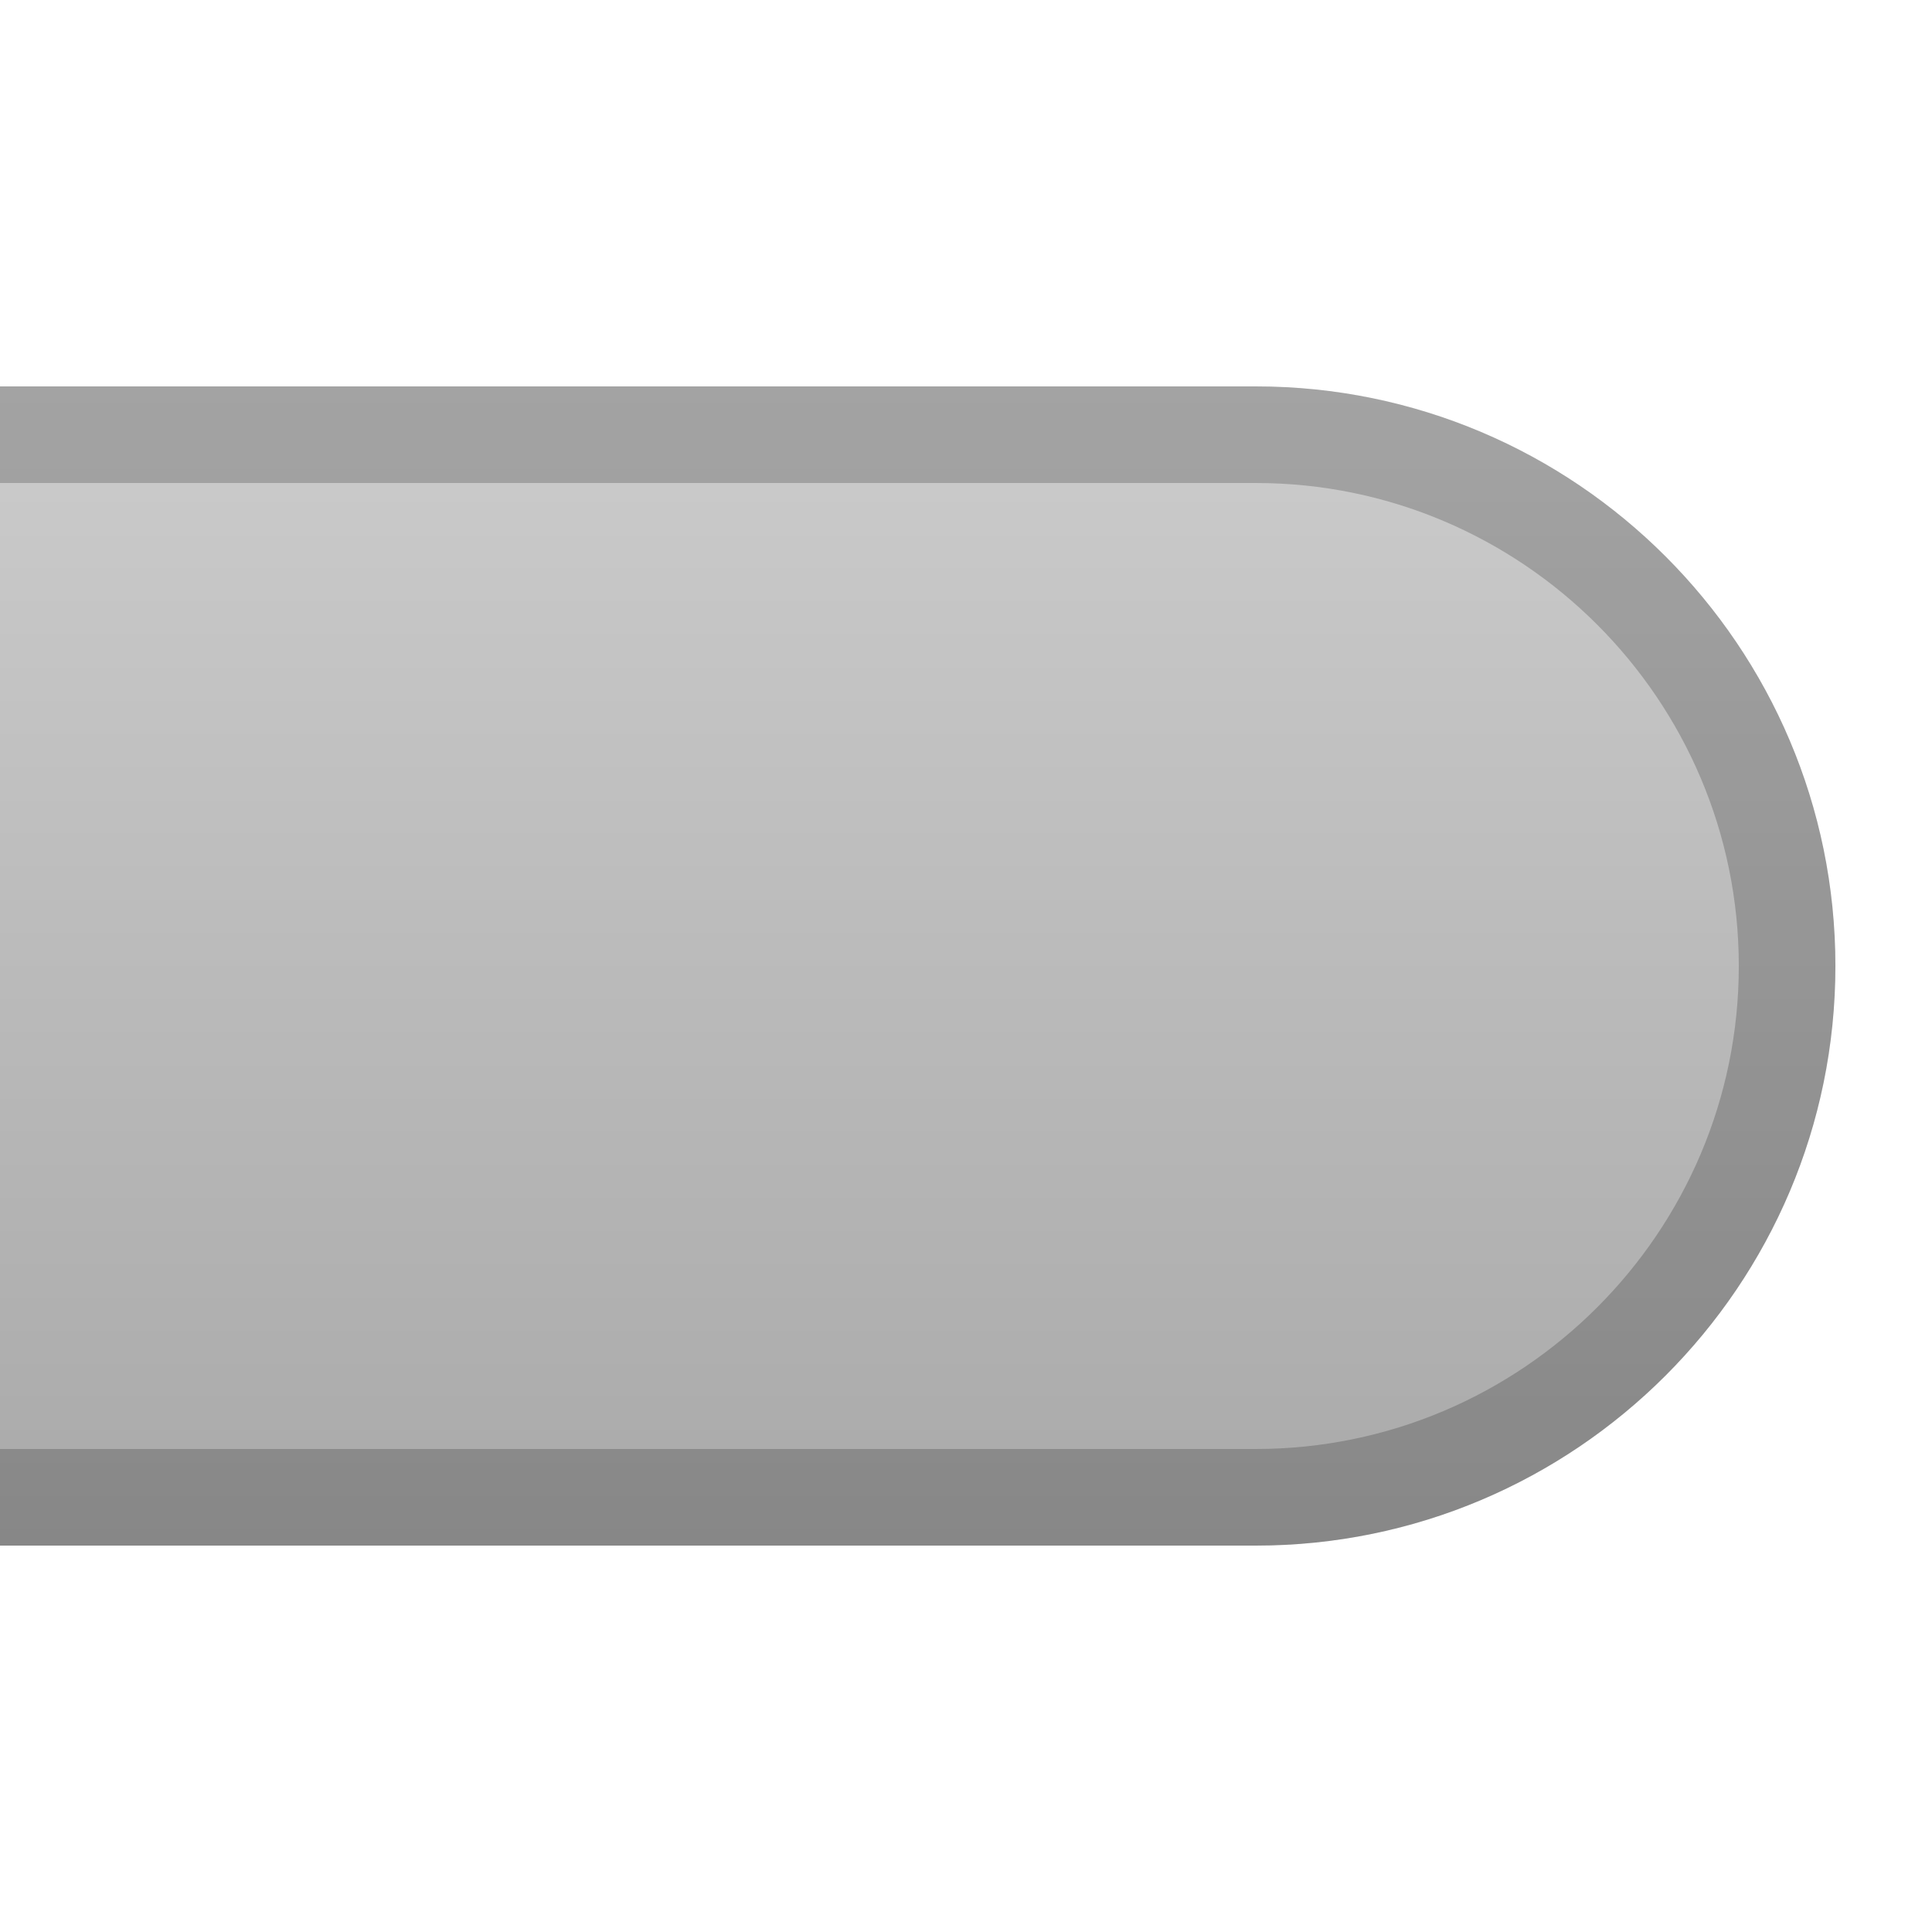 <?xml version="1.0" encoding="UTF-8"?>
<!DOCTYPE svg PUBLIC "-//W3C//DTD SVG 1.1 Tiny//EN" "http://www.w3.org/Graphics/SVG/1.1/DTD/svg11-tiny.dtd">
<svg baseProfile="tiny" height="20px" version="1.1" viewBox="0 0 20 20" width="20px" x="0px" xmlns="http://www.w3.org/2000/svg" xmlns:xlink="http://www.w3.org/1999/xlink" y="0px">
<rect fill="none" height="20" width="20"/>
<rect fill="none" fill-rule="evenodd" height="20" width="20"/>
<path d="M13,4H0v12h13c3.309,0,6-2.691,6-6S16.309,4,13,4z" fill="url(#SVGID_1_)" fill-rule="evenodd"/>
<path d="M13,4H0v1h13c2.757,0,5,2.243,5,5s-2.243,5-5,5H0v1h13  c3.309,0,6-2.691,6-6S16.309,4,13,4z" fill-opacity="0.2" fill-rule="evenodd" stroke-opacity="0.2"/>
<defs>
<linearGradient gradientUnits="userSpaceOnUse" id="SVGID_1_" x1="9.5" x2="9.5" y1="4" y2="16">
<stop offset="0" style="stop-color:#CCCCCC"/>
<stop offset="1" style="stop-color:#A9A9A9"/>
</linearGradient>
</defs>
</svg>
